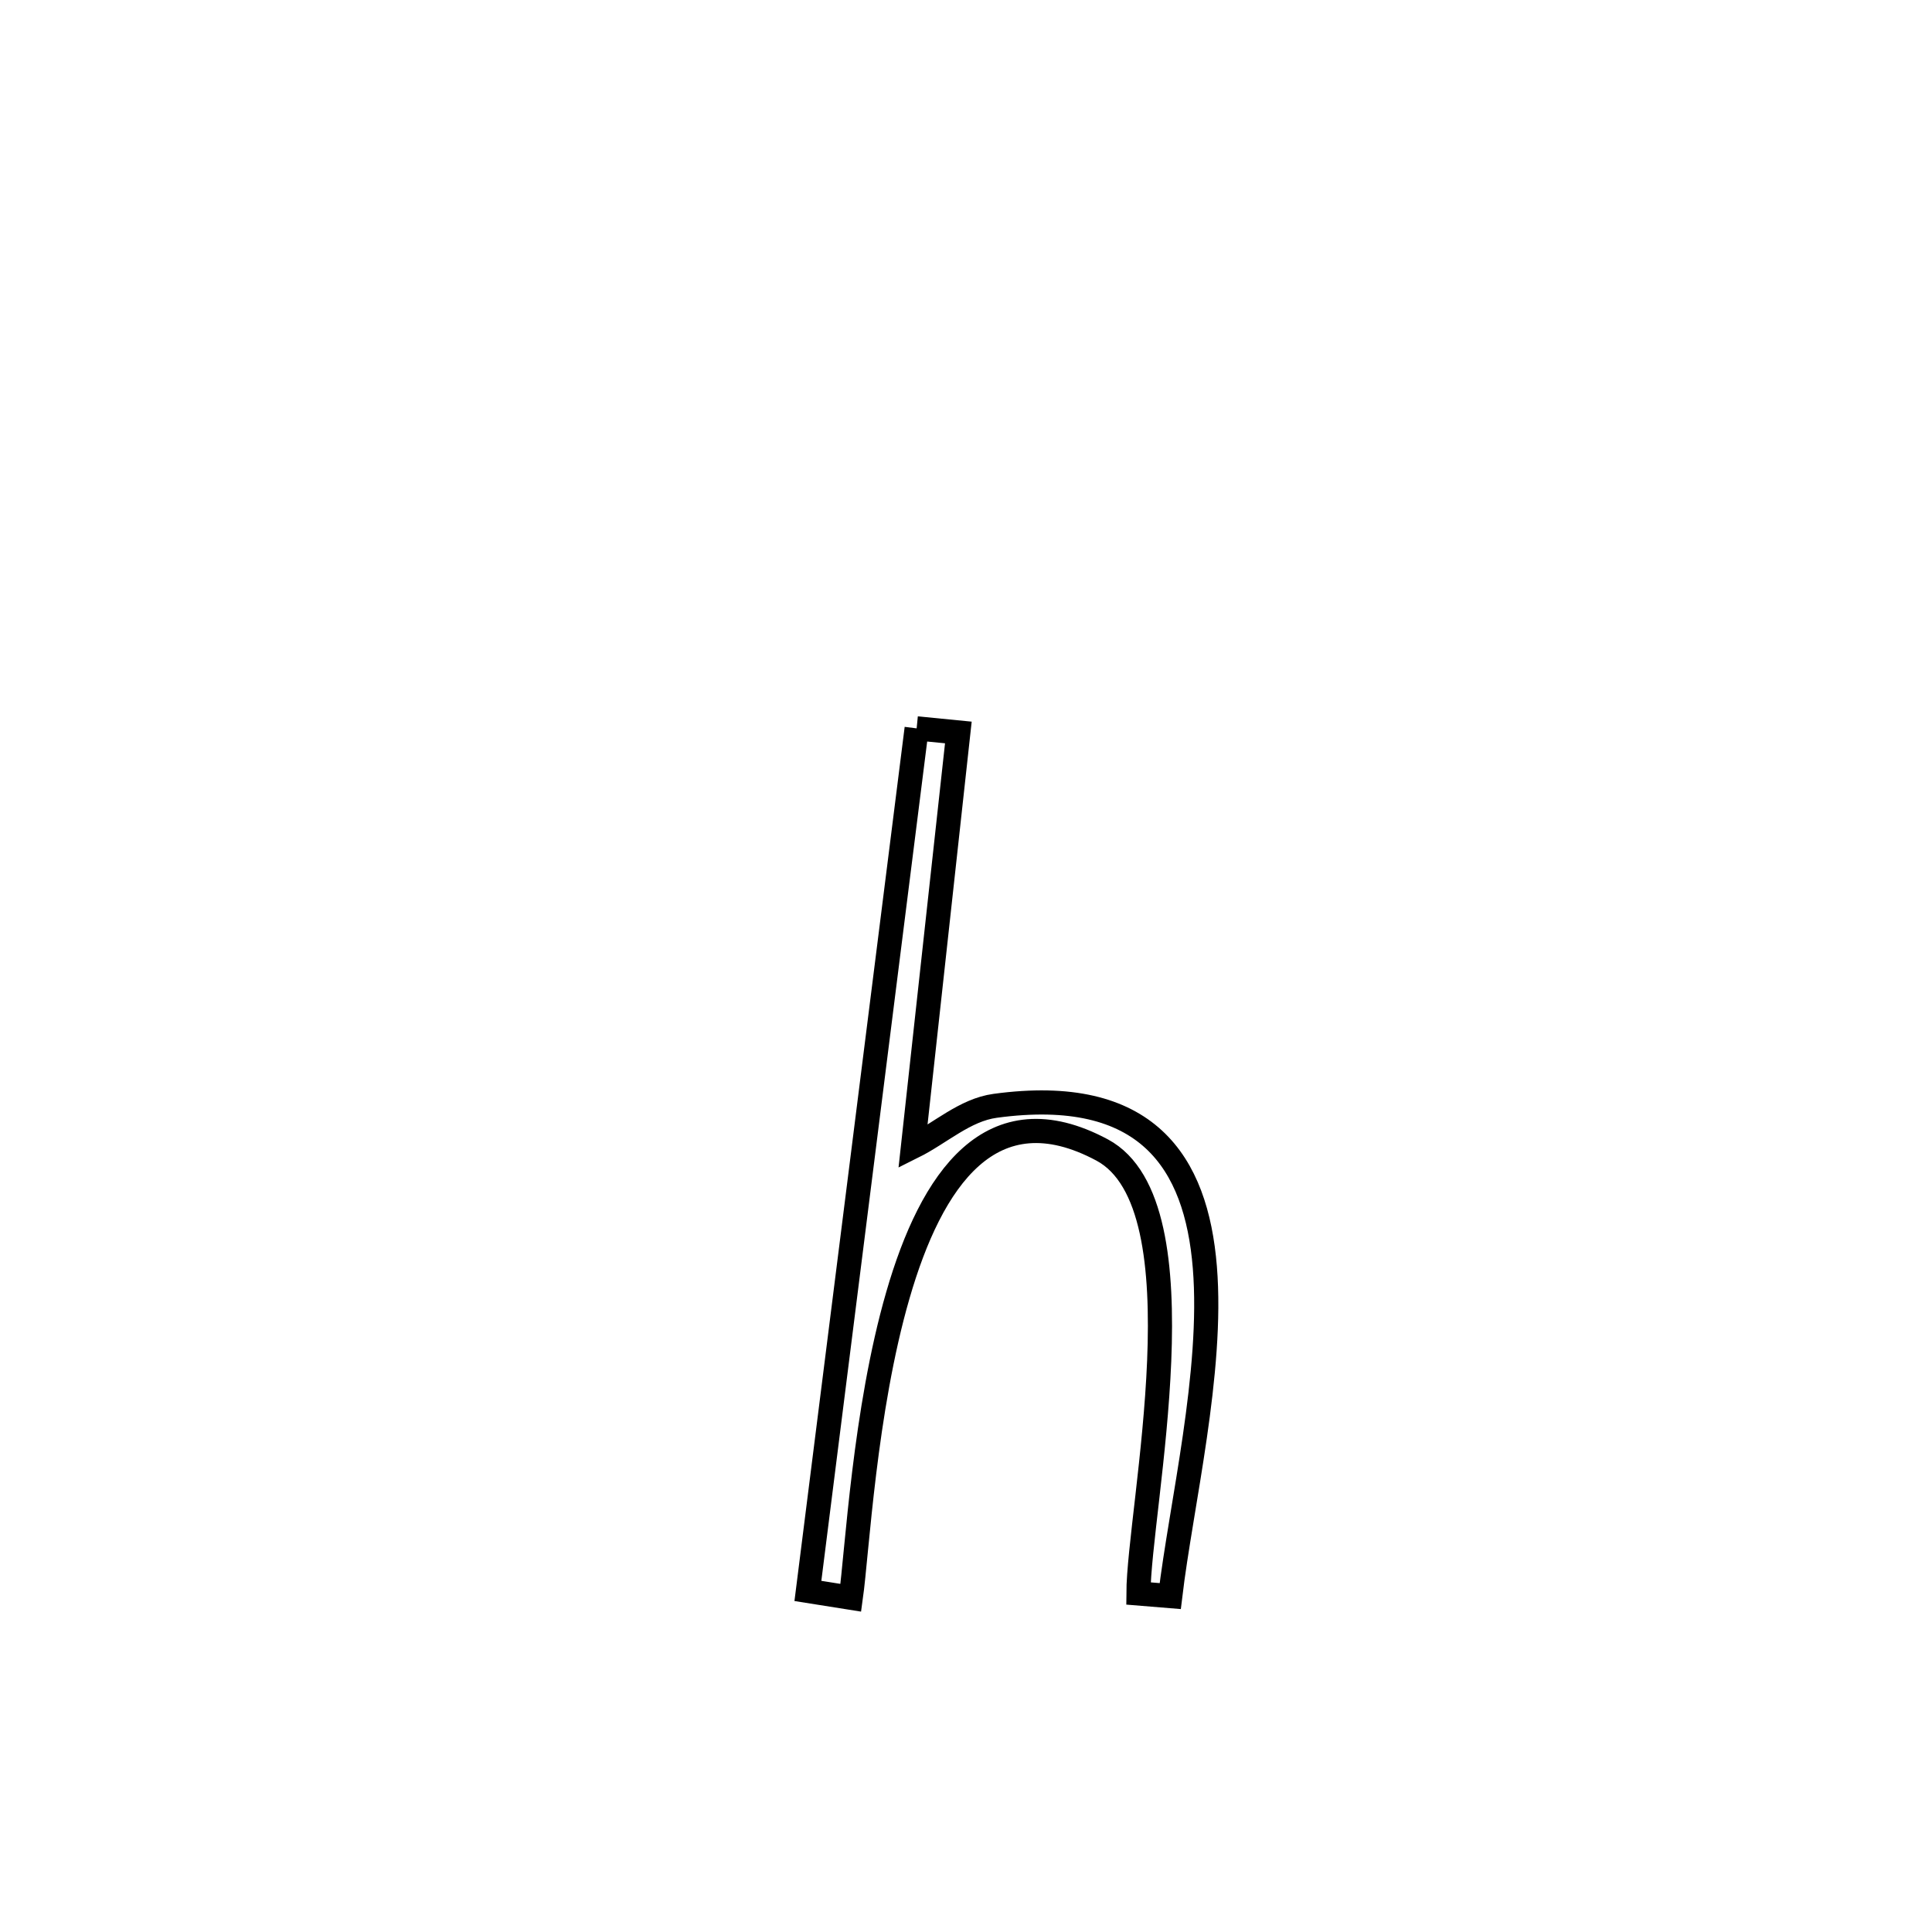 <svg xmlns="http://www.w3.org/2000/svg" viewBox="0.0 0.0 24.0 24.0" height="200px" width="200px"><path fill="none" stroke="black" stroke-width=".3" stroke-opacity="1.0"  filling="0" d="M11.387 9.048 L11.387 9.048 C11.56 9.065 11.733 9.082 11.905 9.099 L11.905 9.099 C11.717 10.815 11.529 12.531 11.341 14.246 L11.341 14.246 C11.681 14.077 11.985 13.788 12.362 13.737 C14.25 13.48 14.861 14.438 14.967 15.742 C15.073 17.046 14.672 18.697 14.537 19.827 L14.537 19.827 C14.405 19.816 14.274 19.806 14.142 19.795 L14.142 19.795 C14.146 18.742 14.976 14.976 13.692 14.286 C12.311 13.545 11.569 14.654 11.154 16.089 C10.738 17.524 10.648 19.285 10.569 19.848 L10.569 19.848 C10.392 19.82 10.214 19.791 10.036 19.763 L10.036 19.763 C10.262 17.977 10.487 16.191 10.712 14.405 C10.937 12.62 11.162 10.834 11.387 9.048 L11.387 9.048"></path></svg>